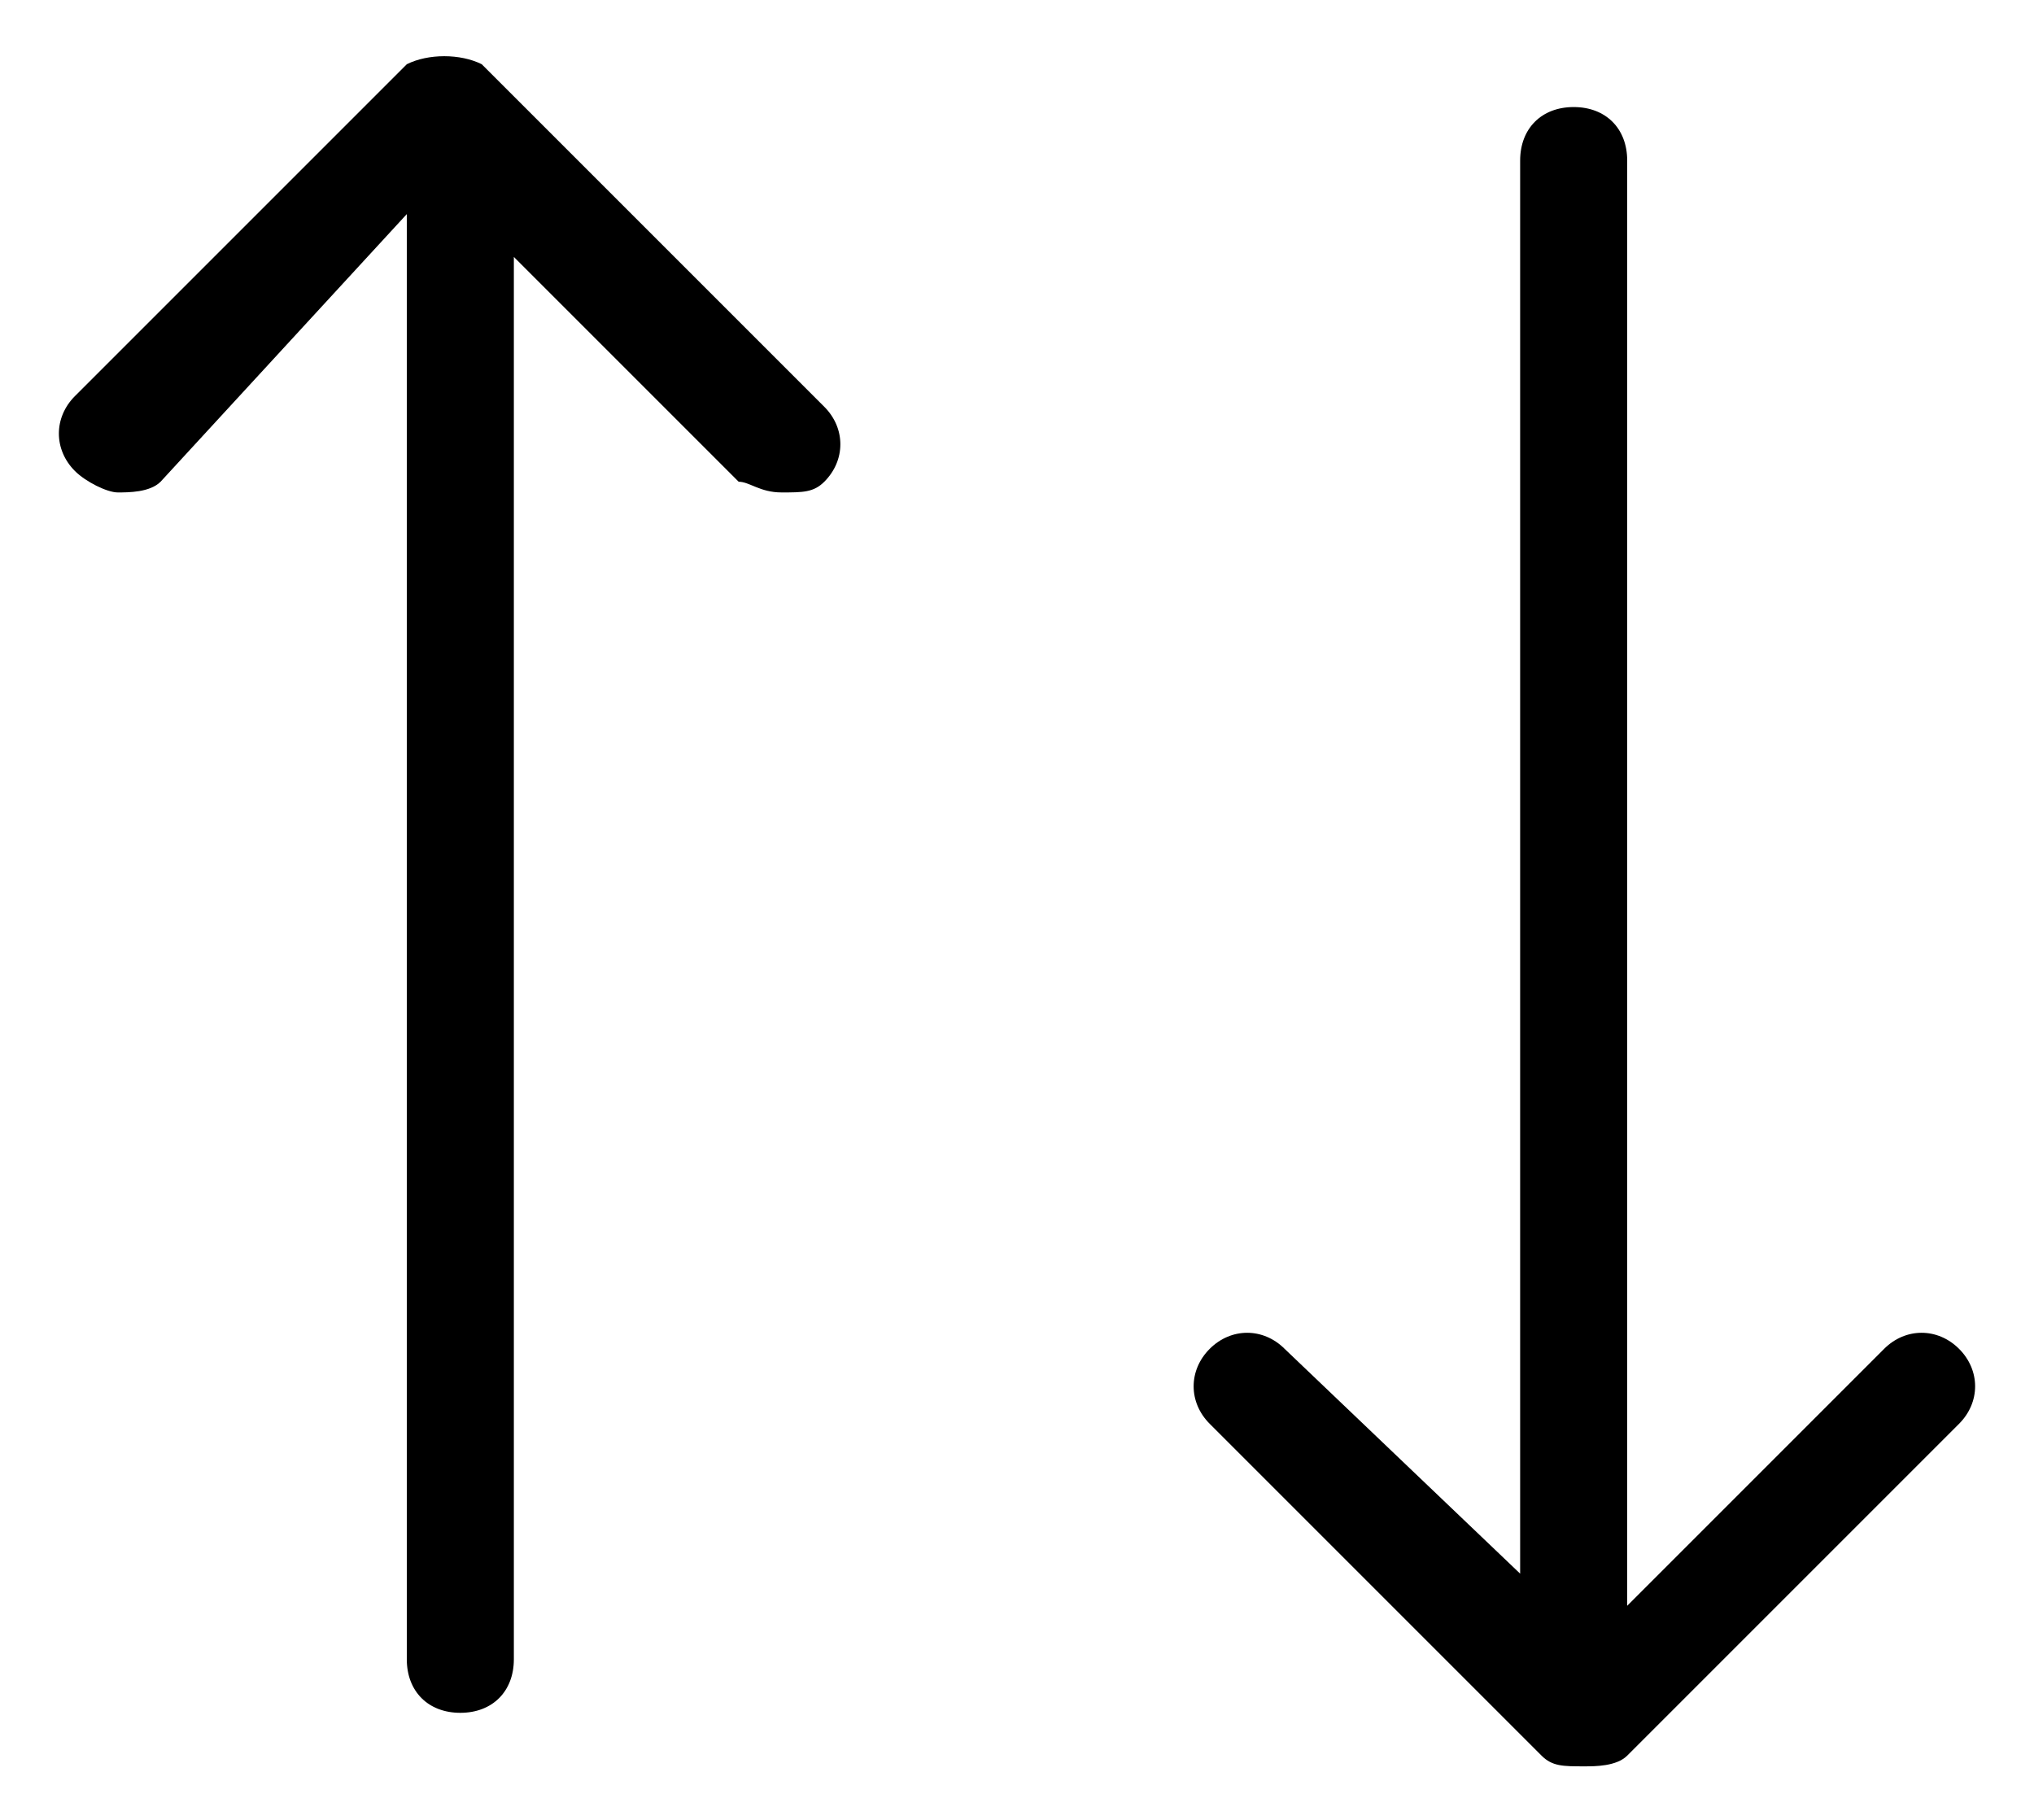 <?xml version="1.0" encoding="utf-8"?>
<!-- Generator: Adobe Illustrator 26.3.1, SVG Export Plug-In . SVG Version: 6.00 Build 0)  -->
<svg version="1.1" id="Слой_1" xmlns="http://www.w3.org/2000/svg" xmlns:xlink="http://www.w3.org/1999/xlink" x="0px" y="0px"
	 viewBox="0 0 19 17" style="enable-background:new 0 0 19 17;" xml:space="preserve">
<g>
	<path d="M4.5,0.6C4.3,0.5,4,0.5,3.8,0.6L0.7,3.7c-0.2,0.2-0.2,0.5,0,0.7C0.8,4.5,1,4.6,1.1,4.6s0.3,0,0.4-0.1L3.8,2v13.5
		c0,0.3,0.2,0.5,0.5,0.5s0.5-0.2,0.5-0.5V2.4l2.1,2.1C7,4.5,7.1,4.6,7.3,4.6s0.3,0,0.4-0.1c0.2-0.2,0.2-0.5,0-0.7L4.5,0.6z"/>
	<path d="M18.3,12.6c-0.2-0.2-0.5-0.2-0.7,0L15.2,15V1.5c0-0.3-0.2-0.5-0.5-0.5s-0.5,0.2-0.5,0.5v13.2L12,12.6
		c-0.2-0.2-0.5-0.2-0.7,0s-0.2,0.5,0,0.7l3.1,3.1c0.1,0.1,0.2,0.1,0.4,0.1c0,0,0,0,0,0c0,0,0,0,0,0c0.1,0,0.3,0,0.4-0.1l3.1-3.1
		C18.5,13.1,18.5,12.8,18.3,12.6z"/>
</g>
</svg>
